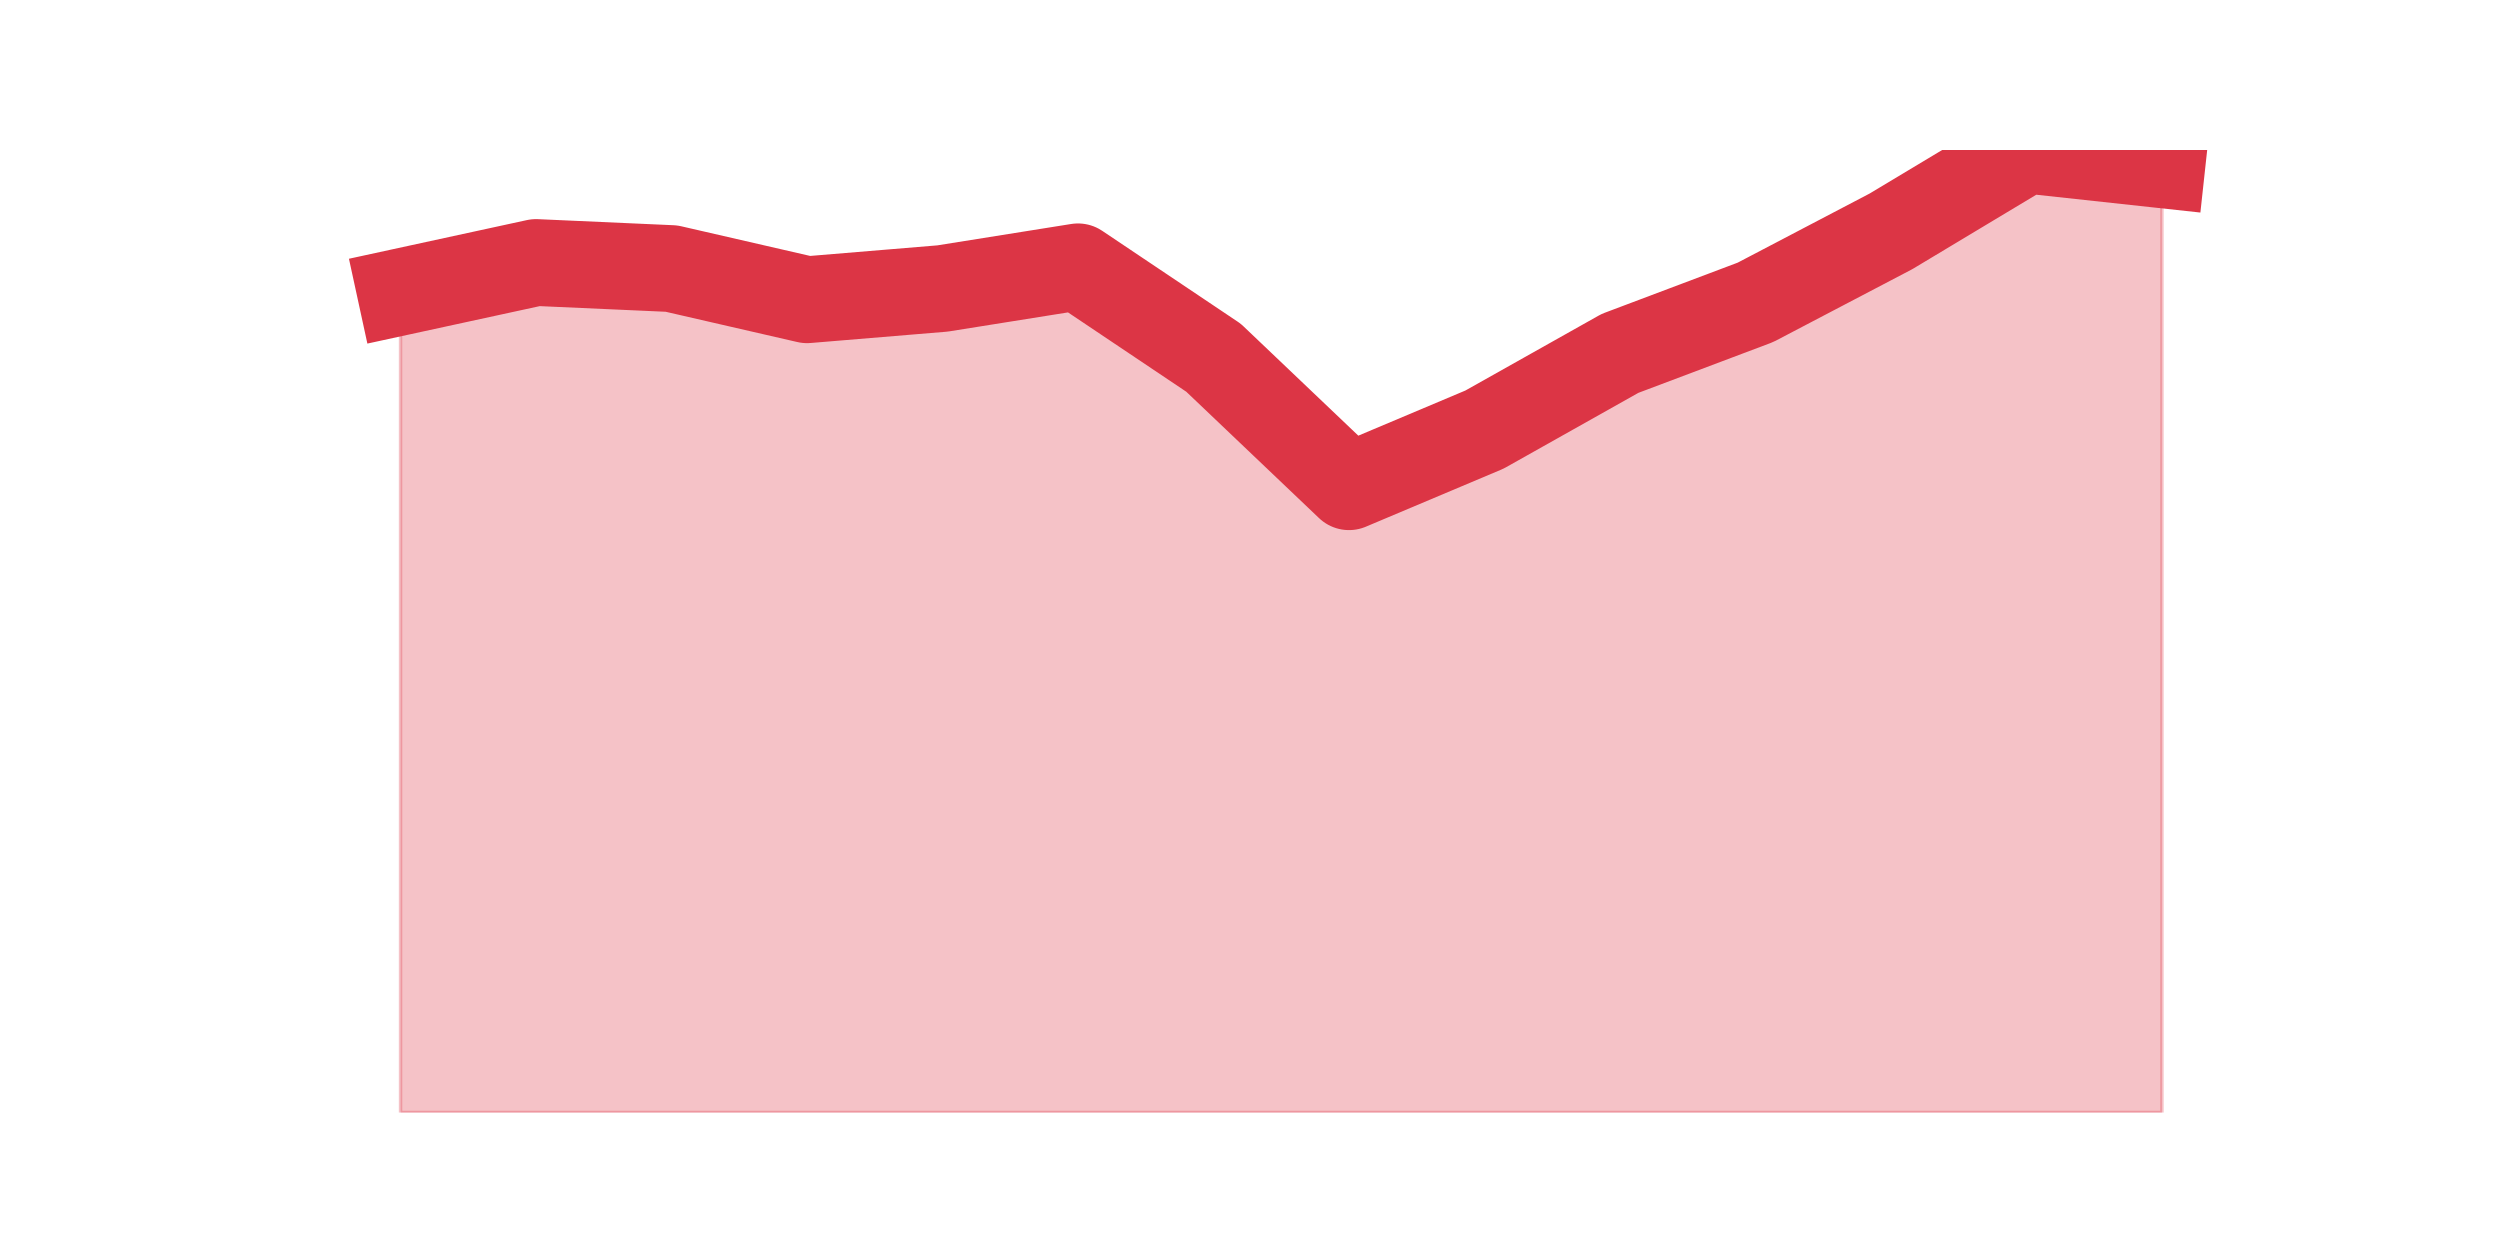 <?xml version="1.0" encoding="utf-8" standalone="no"?>
<!DOCTYPE svg PUBLIC "-//W3C//DTD SVG 1.1//EN"
  "http://www.w3.org/Graphics/SVG/1.1/DTD/svg11.dtd">
<svg height="360pt" version="1.1" viewBox="0 0 720 360" width="720pt" xmlns="http://www.w3.org/2000/svg" xmlns:xlink="http://www.w3.org/1999/xlink">
 <defs>
  <style type="text/css">*{stroke-linecap:butt;stroke-linejoin:round;}</style>
 </defs>
 <g id="figure_1">
  <g id="patch_1">
   <path d="M 0 360 
L 720 360 
L 720 0 
L 0 0 
z
" style="fill:none;"/>
  </g>
  <g id="axes_1">
   <g id="matplotlib.axis_1"/>
   <g id="matplotlib.axis_2"/>
   <g id="PolyCollection_1">
    <defs>
     <path d="M 115.364 -275.918 
L 115.364 -39.6 
L 154.385 -39.6 
L 193.406 -39.6 
L 232.427 -39.6 
L 271.448 -39.6 
L 310.469 -39.6 
L 349.49 -39.6 
L 388.51 -39.6 
L 427.531 -39.6 
L 466.552 -39.6 
L 505.573 -39.6 
L 544.594 -39.6 
L 583.615 -39.6 
L 622.636 -39.6 
L 622.636 -312.562 
L 622.636 -312.562 
L 583.615 -316.8 
L 544.594 -293.368 
L 505.573 -272.927 
L 466.552 -258.219 
L 427.531 -236.282 
L 388.51 -219.83 
L 349.49 -256.973 
L 310.469 -283.147 
L 271.448 -276.915 
L 232.427 -273.674 
L 193.406 -282.649 
L 154.385 -284.394 
L 115.364 -275.918 
z
" id="m1d5f83174a" style="stroke:#dc3545;stroke-opacity:0.3;"/>
    </defs>
    <g clip-path="url(#p6d2d75bf9e)">
     <use style="fill:#dc3545;fill-opacity:0.3;stroke:#dc3545;stroke-opacity:0.3;" x="0" xlink:href="#m1d5f83174a" y="360"/>
    </g>
   </g>
   <g id="line2d_1">
    <path clip-path="url(#p6d2d75bf9e)" d="M 115.364 84.082 
L 154.385 75.606 
L 193.406 77.351 
L 232.427 86.326 
L 271.448 83.085 
L 310.469 76.853 
L 349.49 103.027 
L 388.51 140.17 
L 427.531 123.718 
L 466.552 101.781 
L 505.573 87.073 
L 544.594 66.632 
L 583.615 43.2 
L 622.636 47.438 
" style="fill:none;stroke:#dc3545;stroke-linecap:square;stroke-width:25;"/>
   </g>
  </g>
 </g>
 <defs>
  <clipPath id="p6d2d75bf9e">
   <rect height="277.2" width="558" x="90" y="43.2"/>
  </clipPath>
 </defs>
</svg>
